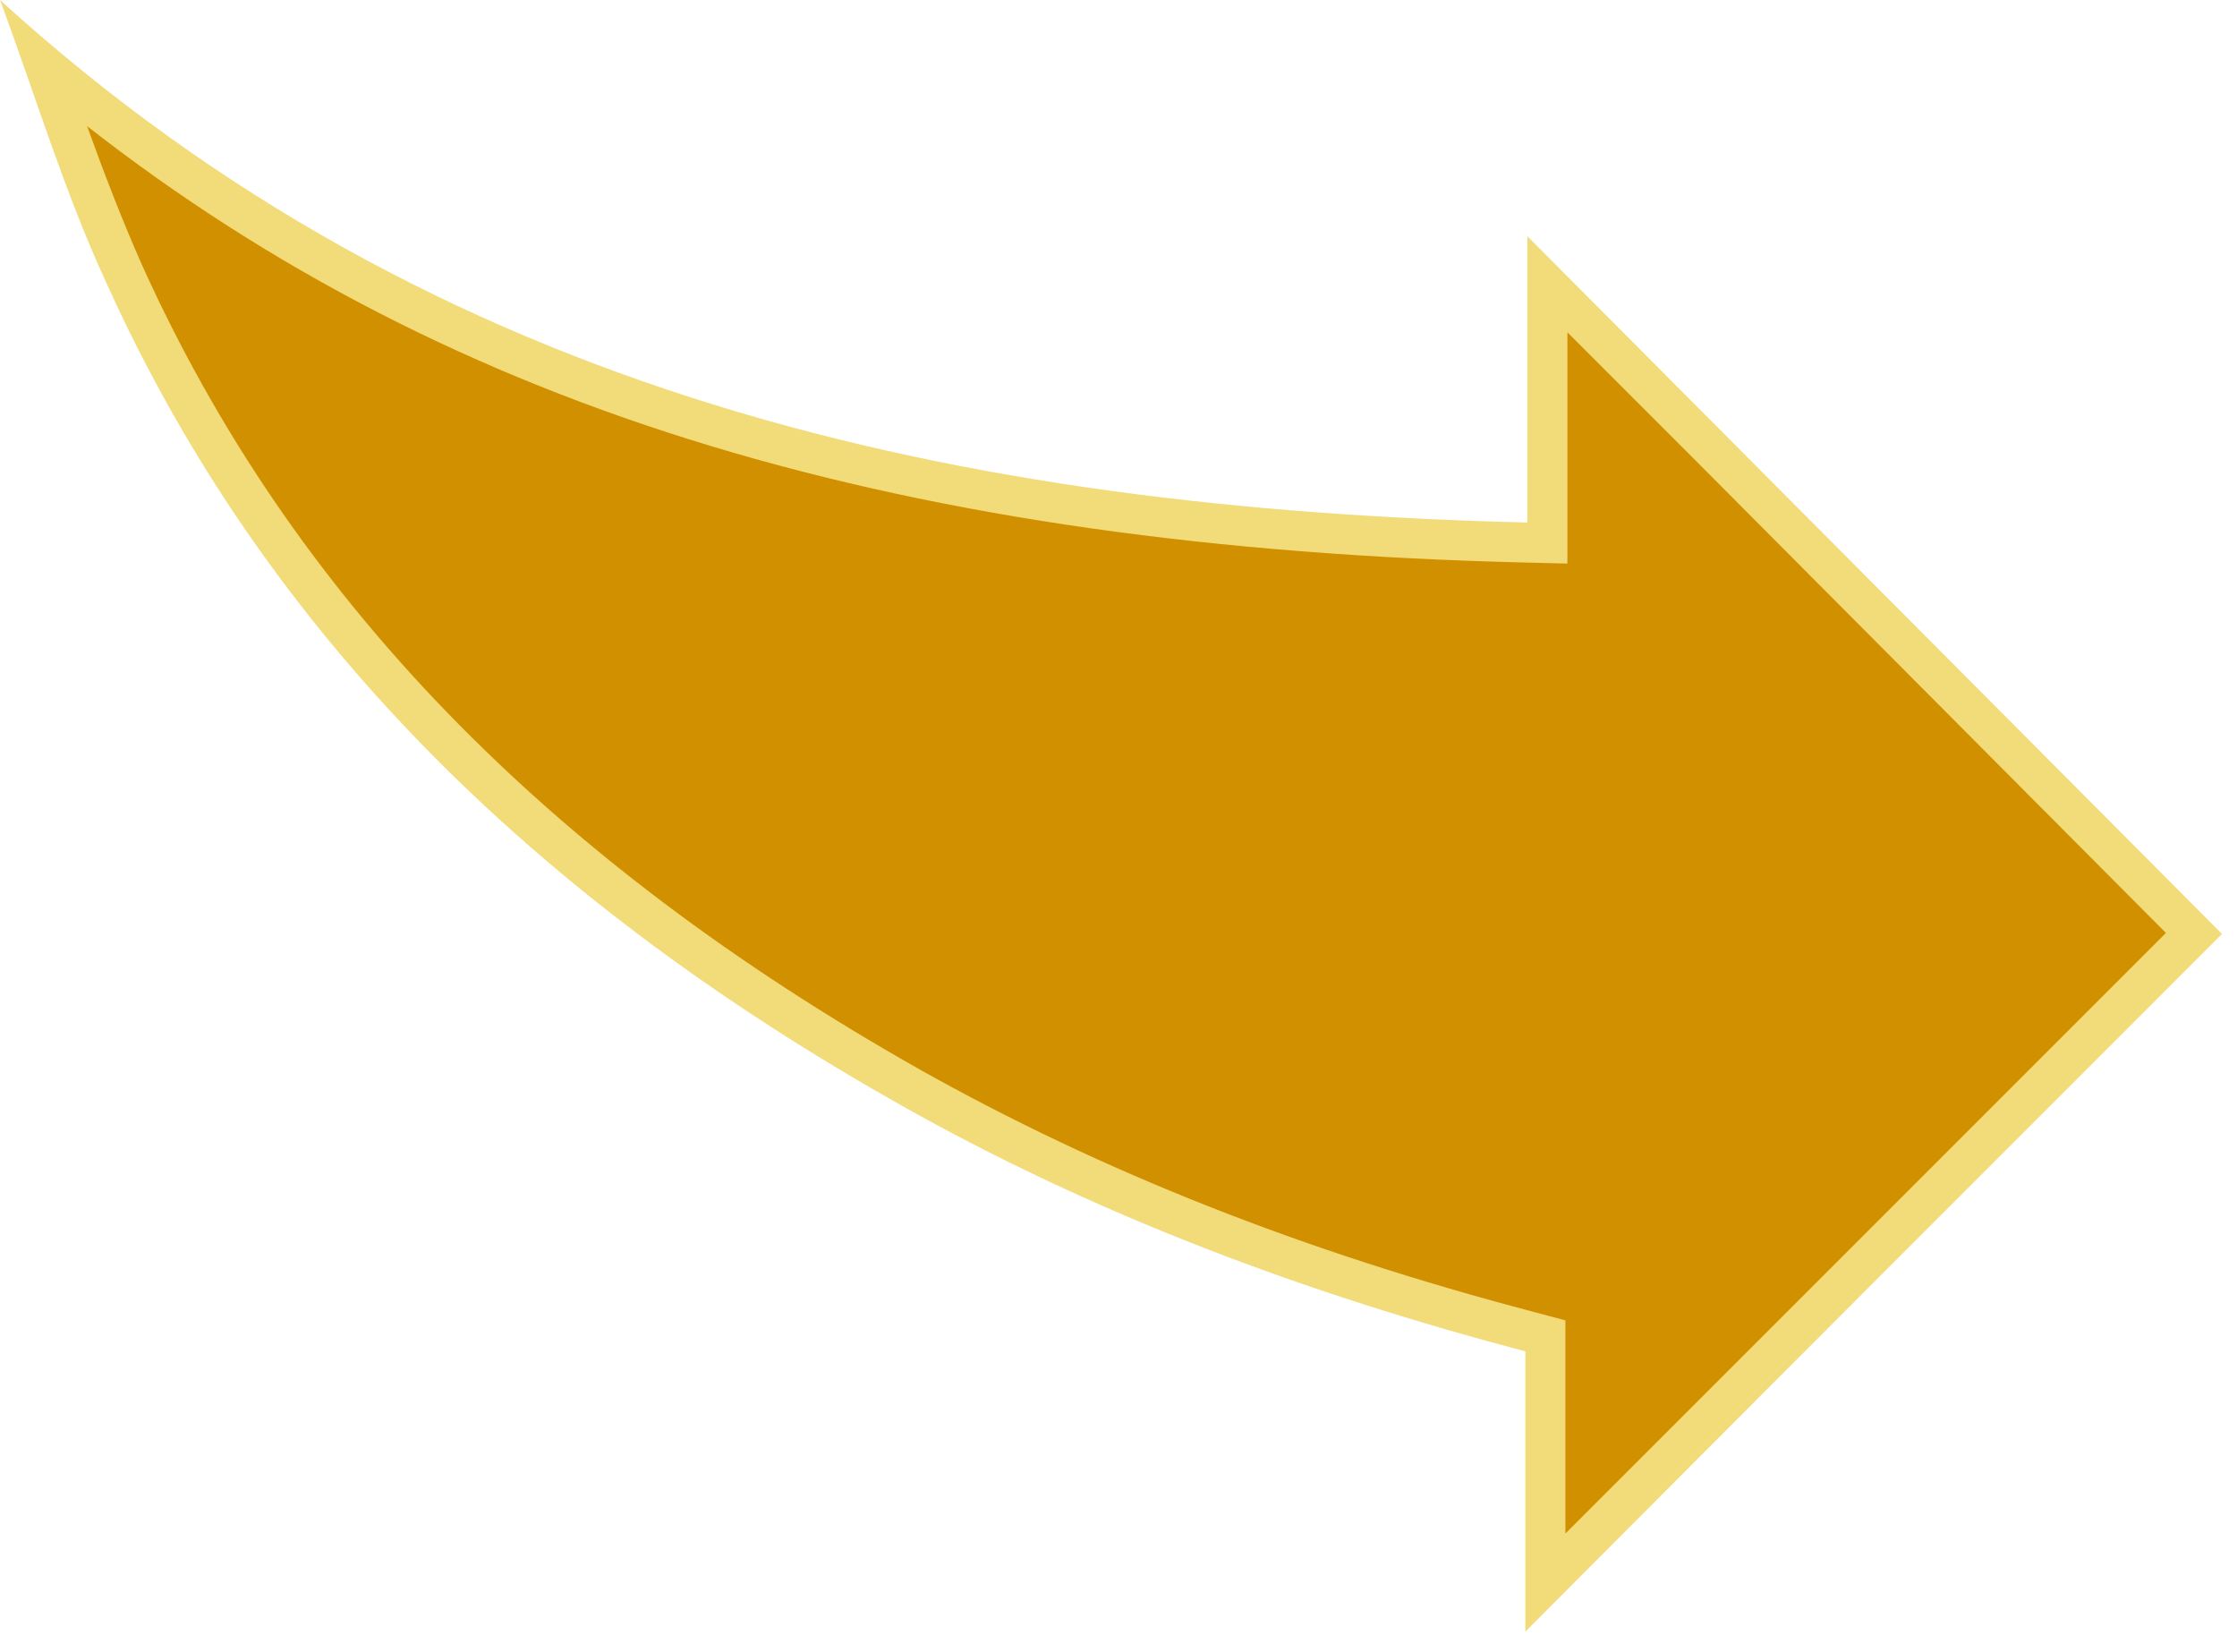 <?xml version="1.0" encoding="utf-8"?>
<!-- Generator: Adobe Illustrator 19.0.1, SVG Export Plug-In . SVG Version: 6.00 Build 0)  -->
<svg version="1.1" id="Layer_1" xmlns="http://www.w3.org/2000/svg" xmlns:xlink="http://www.w3.org/1999/xlink" x="0px" y="0px"
	 viewBox="0 0 223.5 165" style="enable-background:new 0 0 223.5 165;" xml:space="preserve">
<style type="text/css">
	.st0{fill:#D19000;}
	.st1{fill:#F2DB79;}
</style>
<g>
	<path class="st0" d="M154.5,133.4L153,133c-23.5-6.2-43.8-14.1-62-24.4C53.2,87.4,27.5,60.8,12.4,27.4C9.6,21.2,7.3,14.6,5.1,8.3
		C4.9,7.7,4.7,7.2,4.5,6.6c37.2,31.3,83.3,46.1,148.1,47.6l2,0V28.4l64.6,64.8l-64.7,64.9V133.4z"/>
	<path class="st1" d="M8.7,12.6c36.6,28.6,81.7,42.1,143.8,43.6l4.1,0.1v-4.1V33.2l13.2,13.2l46.6,46.8l-20.7,20.7l-39.3,39.3V135
		v-3.1l-3-0.8C130.1,125,110,117,92,106.9C54.6,85.8,29.1,59.5,14.2,26.5C12.2,22,10.4,17.3,8.7,12.6 M0,0
		c3.5,9.4,6.4,19.1,10.6,28.2C27.2,65,55.4,90.9,90,110.4c19.5,11,40.4,18.8,62.4,24.6c0,10,0,19.5,0,28
		c23.1-23.2,46.6-46.7,69.6-69.7c-22.4-22.5-45.9-46.1-69.4-69.7c0,8.8,0,18.2,0,28.6C96,50.8,43.6,39.7,0,0L0,0z"/>
</g>
</svg>
